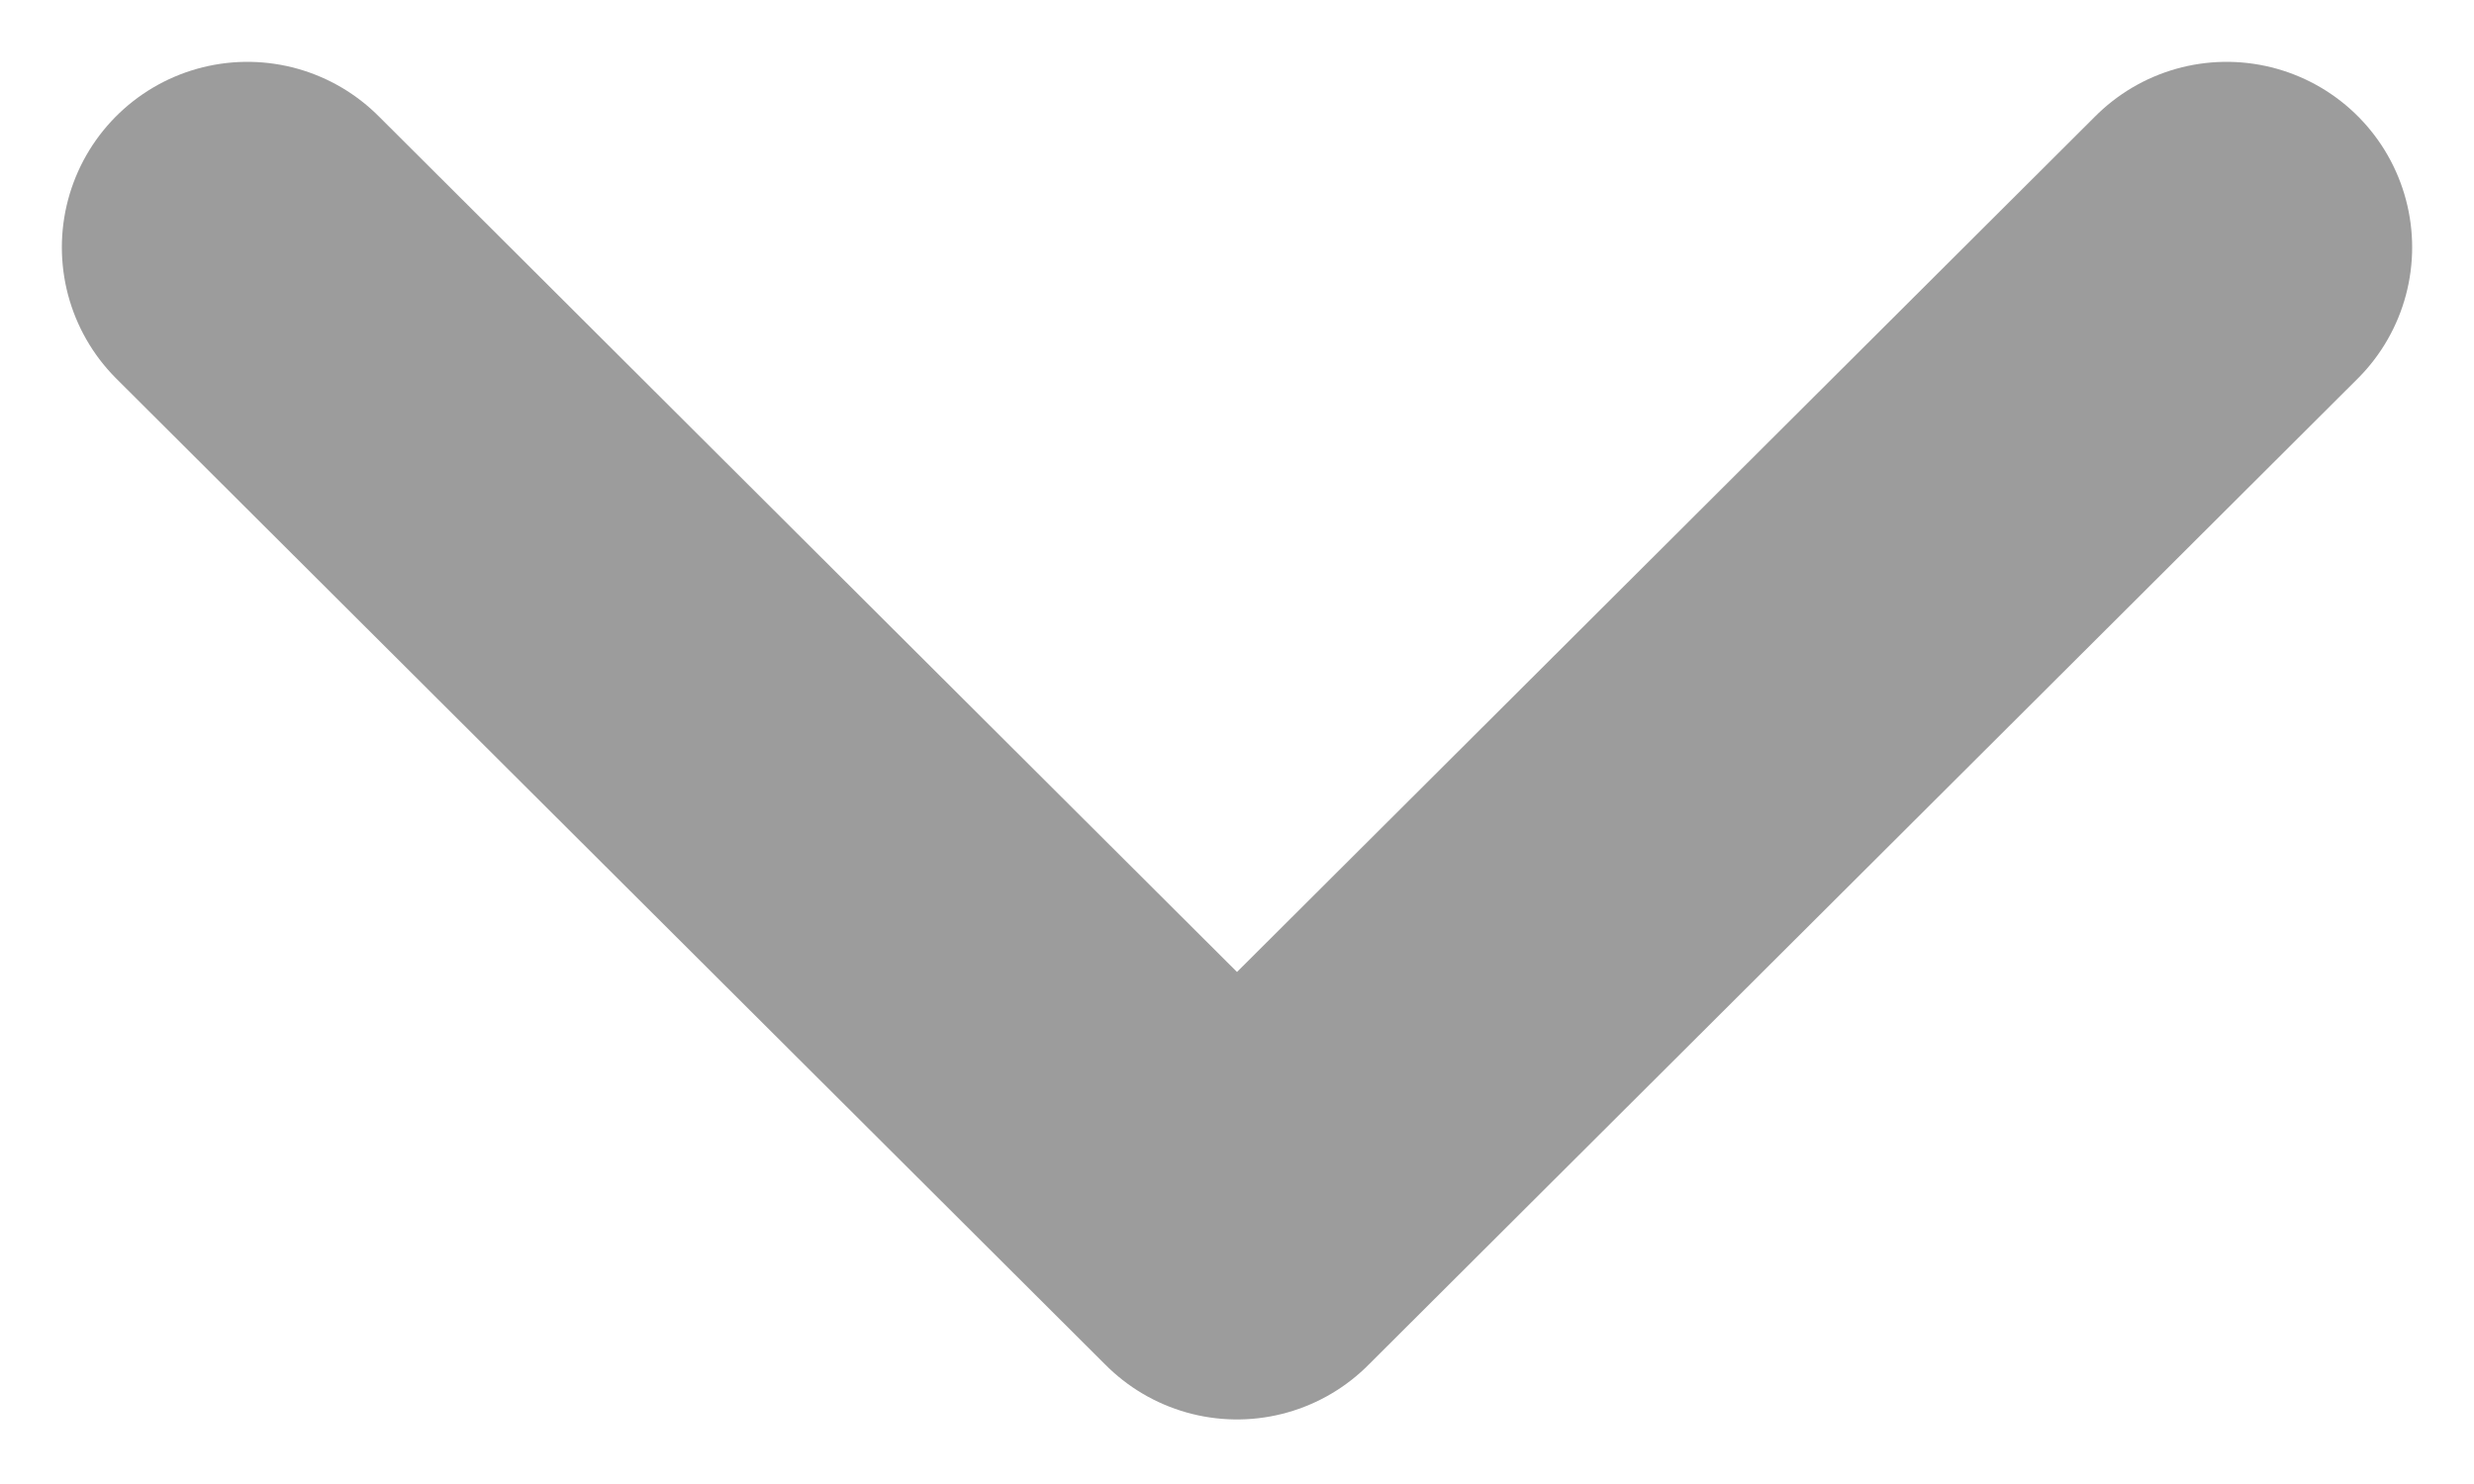 <svg width="10" height="6" viewBox="0 0 10 6" fill="none" xmlns="http://www.w3.org/2000/svg">
<path d="M1 1L5 4.989L9 1" stroke="#3A3A3A" stroke-opacity="0.5" stroke-width="1.5" stroke-linecap="round" stroke-linejoin="round"/>
</svg>
